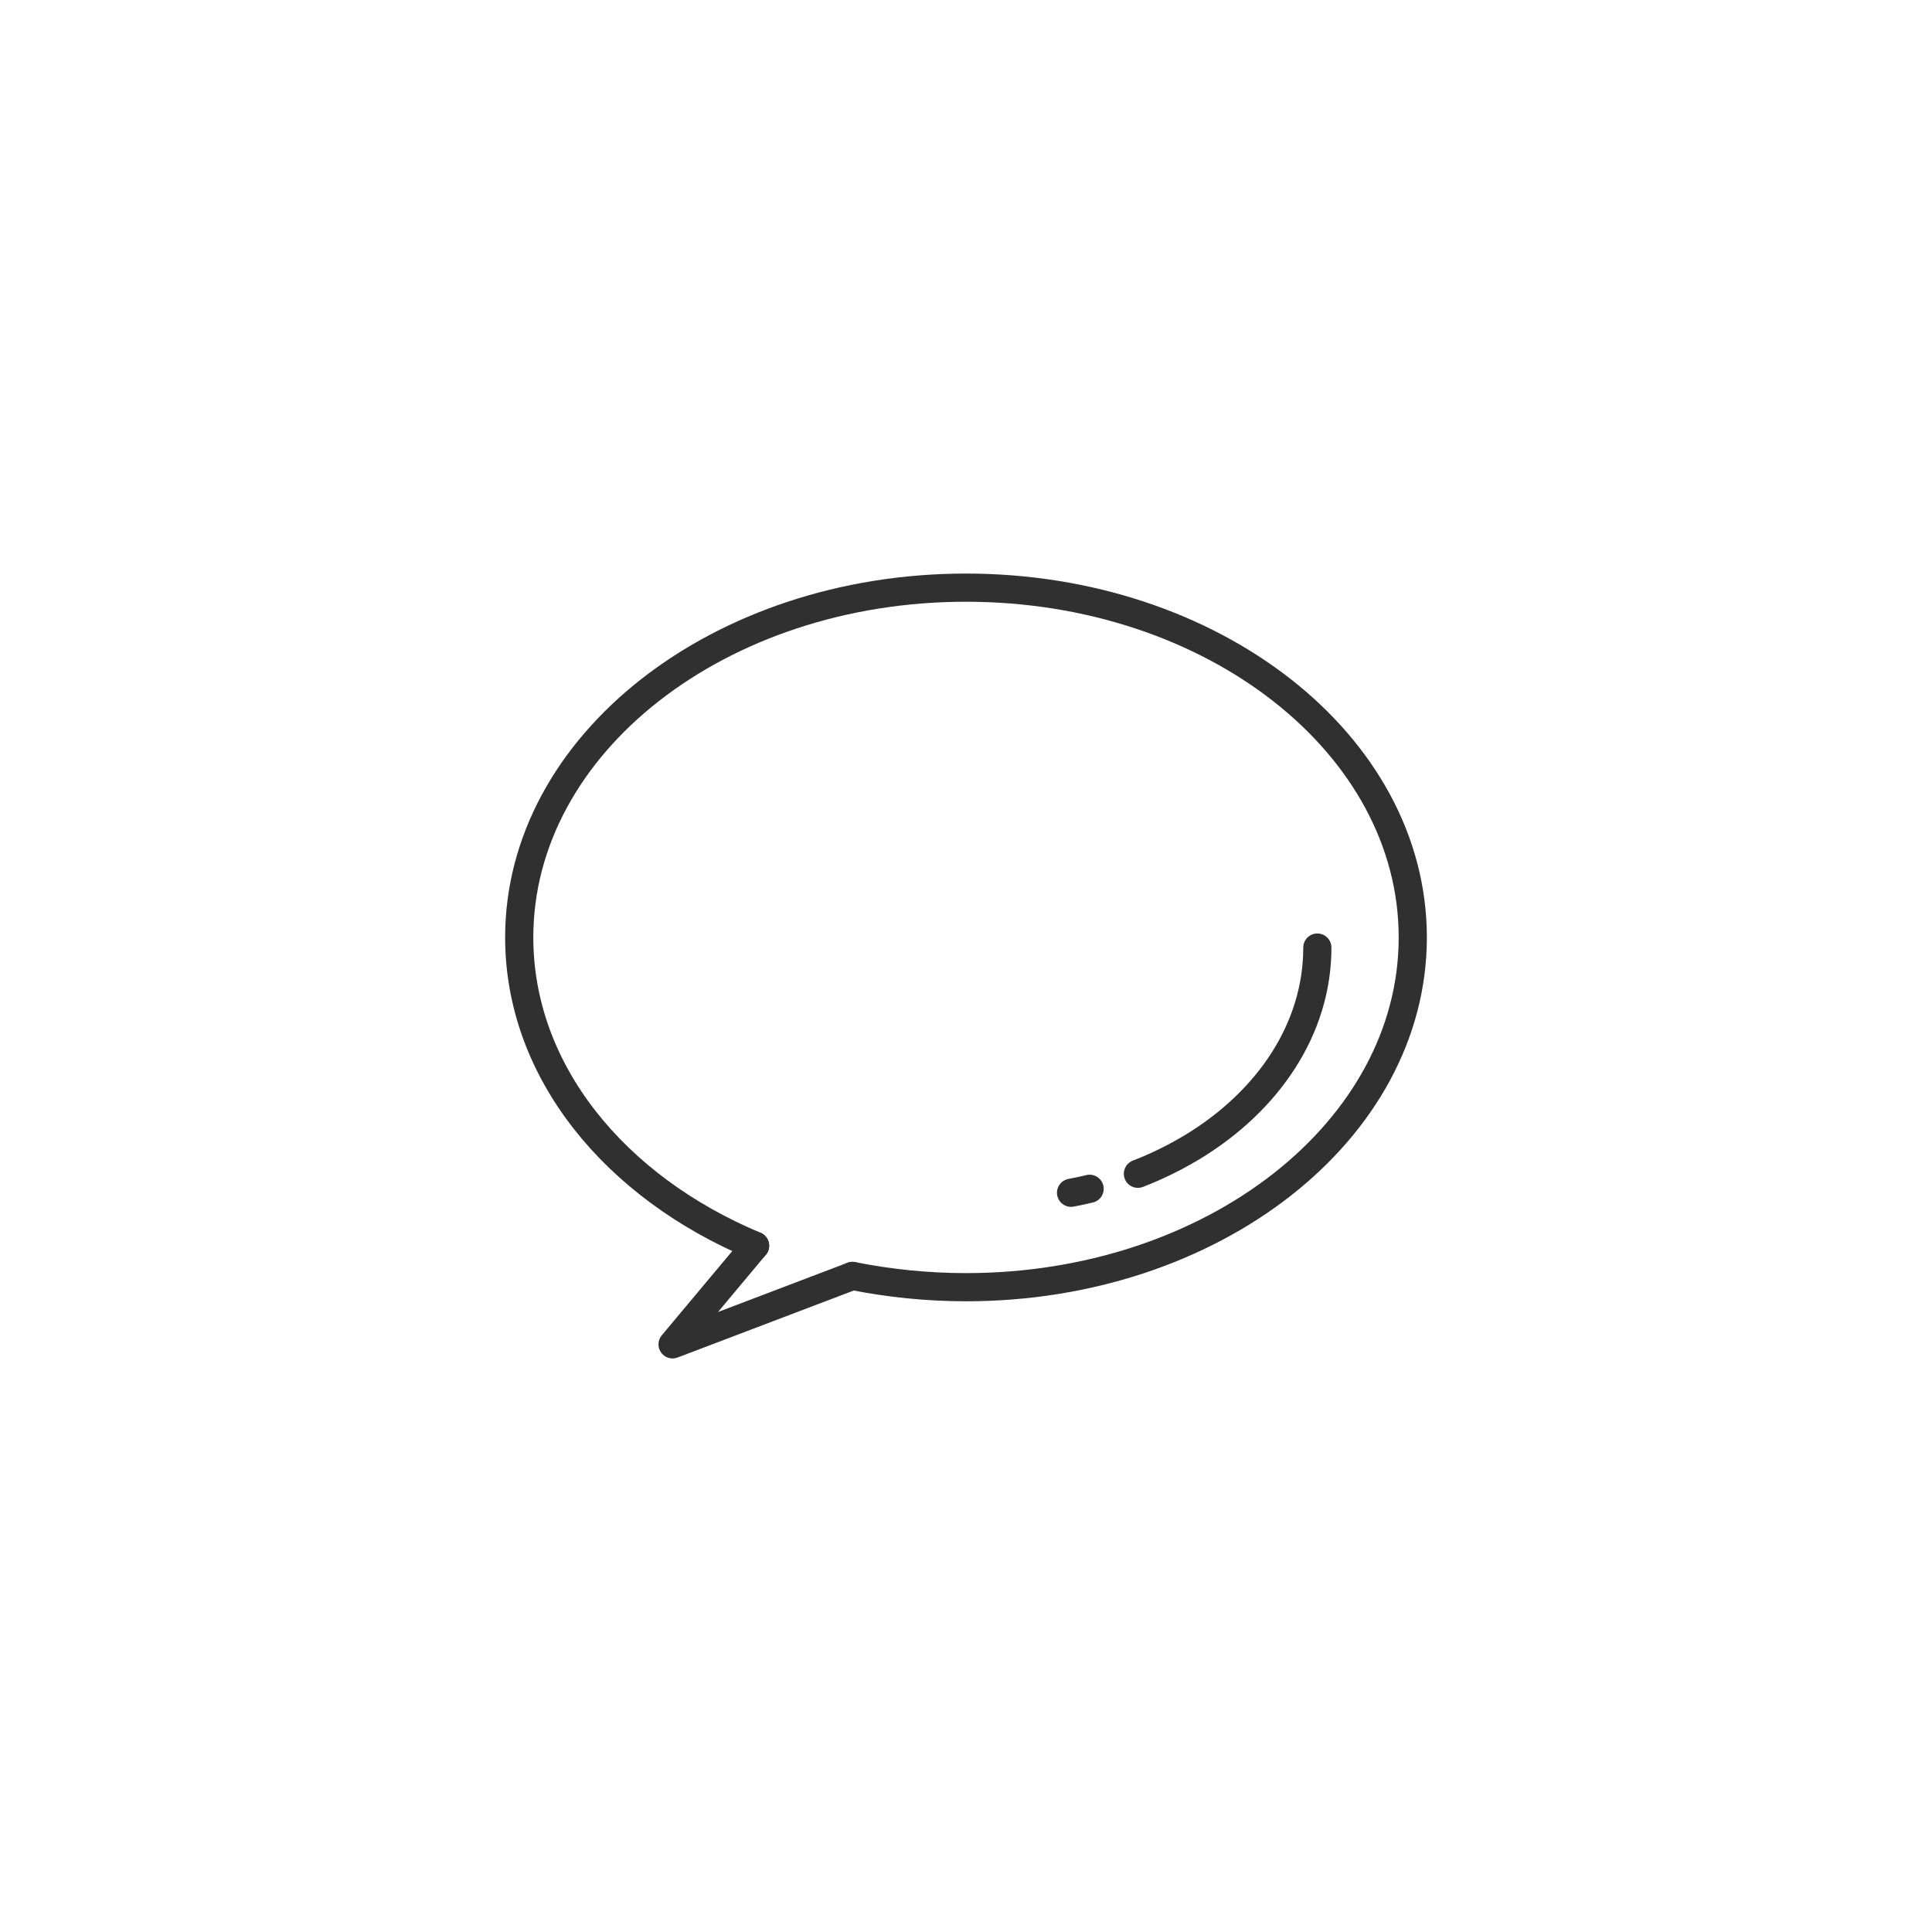 <?xml version="1.0" ?><svg style="enable-background:new 0 0 48 48;" version="1.1" viewBox="0 0 48 48" xml:space="preserve" xmlns="http://www.w3.org/2000/svg" xmlns:xlink="http://www.w3.org/1999/xlink"><style type="text/css">
	.st0{display:none;}
	.st1{fill:none;stroke:#303030;stroke-width:0.7;stroke-linecap:round;stroke-linejoin:round;stroke-miterlimit:10;}
	.st2{fill:#303030;}
</style><g class="st0" id="Padding__x26__Artboard"/><g id="Icons"><g><polyline class="st1" points="21.18,31.7 16.71,33.4 18.76,30.95   "/><path class="st1" d="M21.18,31.7c0.9,0.18,1.85,0.28,2.82,0.28c6.13,0,11.1-3.89,11.1-8.69S30.13,14.6,24,14.6    s-11.1,3.89-11.1,8.69c0,3.32,2.37,6.2,5.86,7.66"/><path class="st1" d="M28.271,29.162c0.143-0.056,0.285-0.114,0.423-0.177    c0.326-0.146,0.638-0.31,0.934-0.489c1.887-1.146,3.101-2.939,3.101-4.954"/><path class="st1" d="M26.61,29.634c0.156-0.029,0.309-0.062,0.461-0.099"/></g></g></svg>